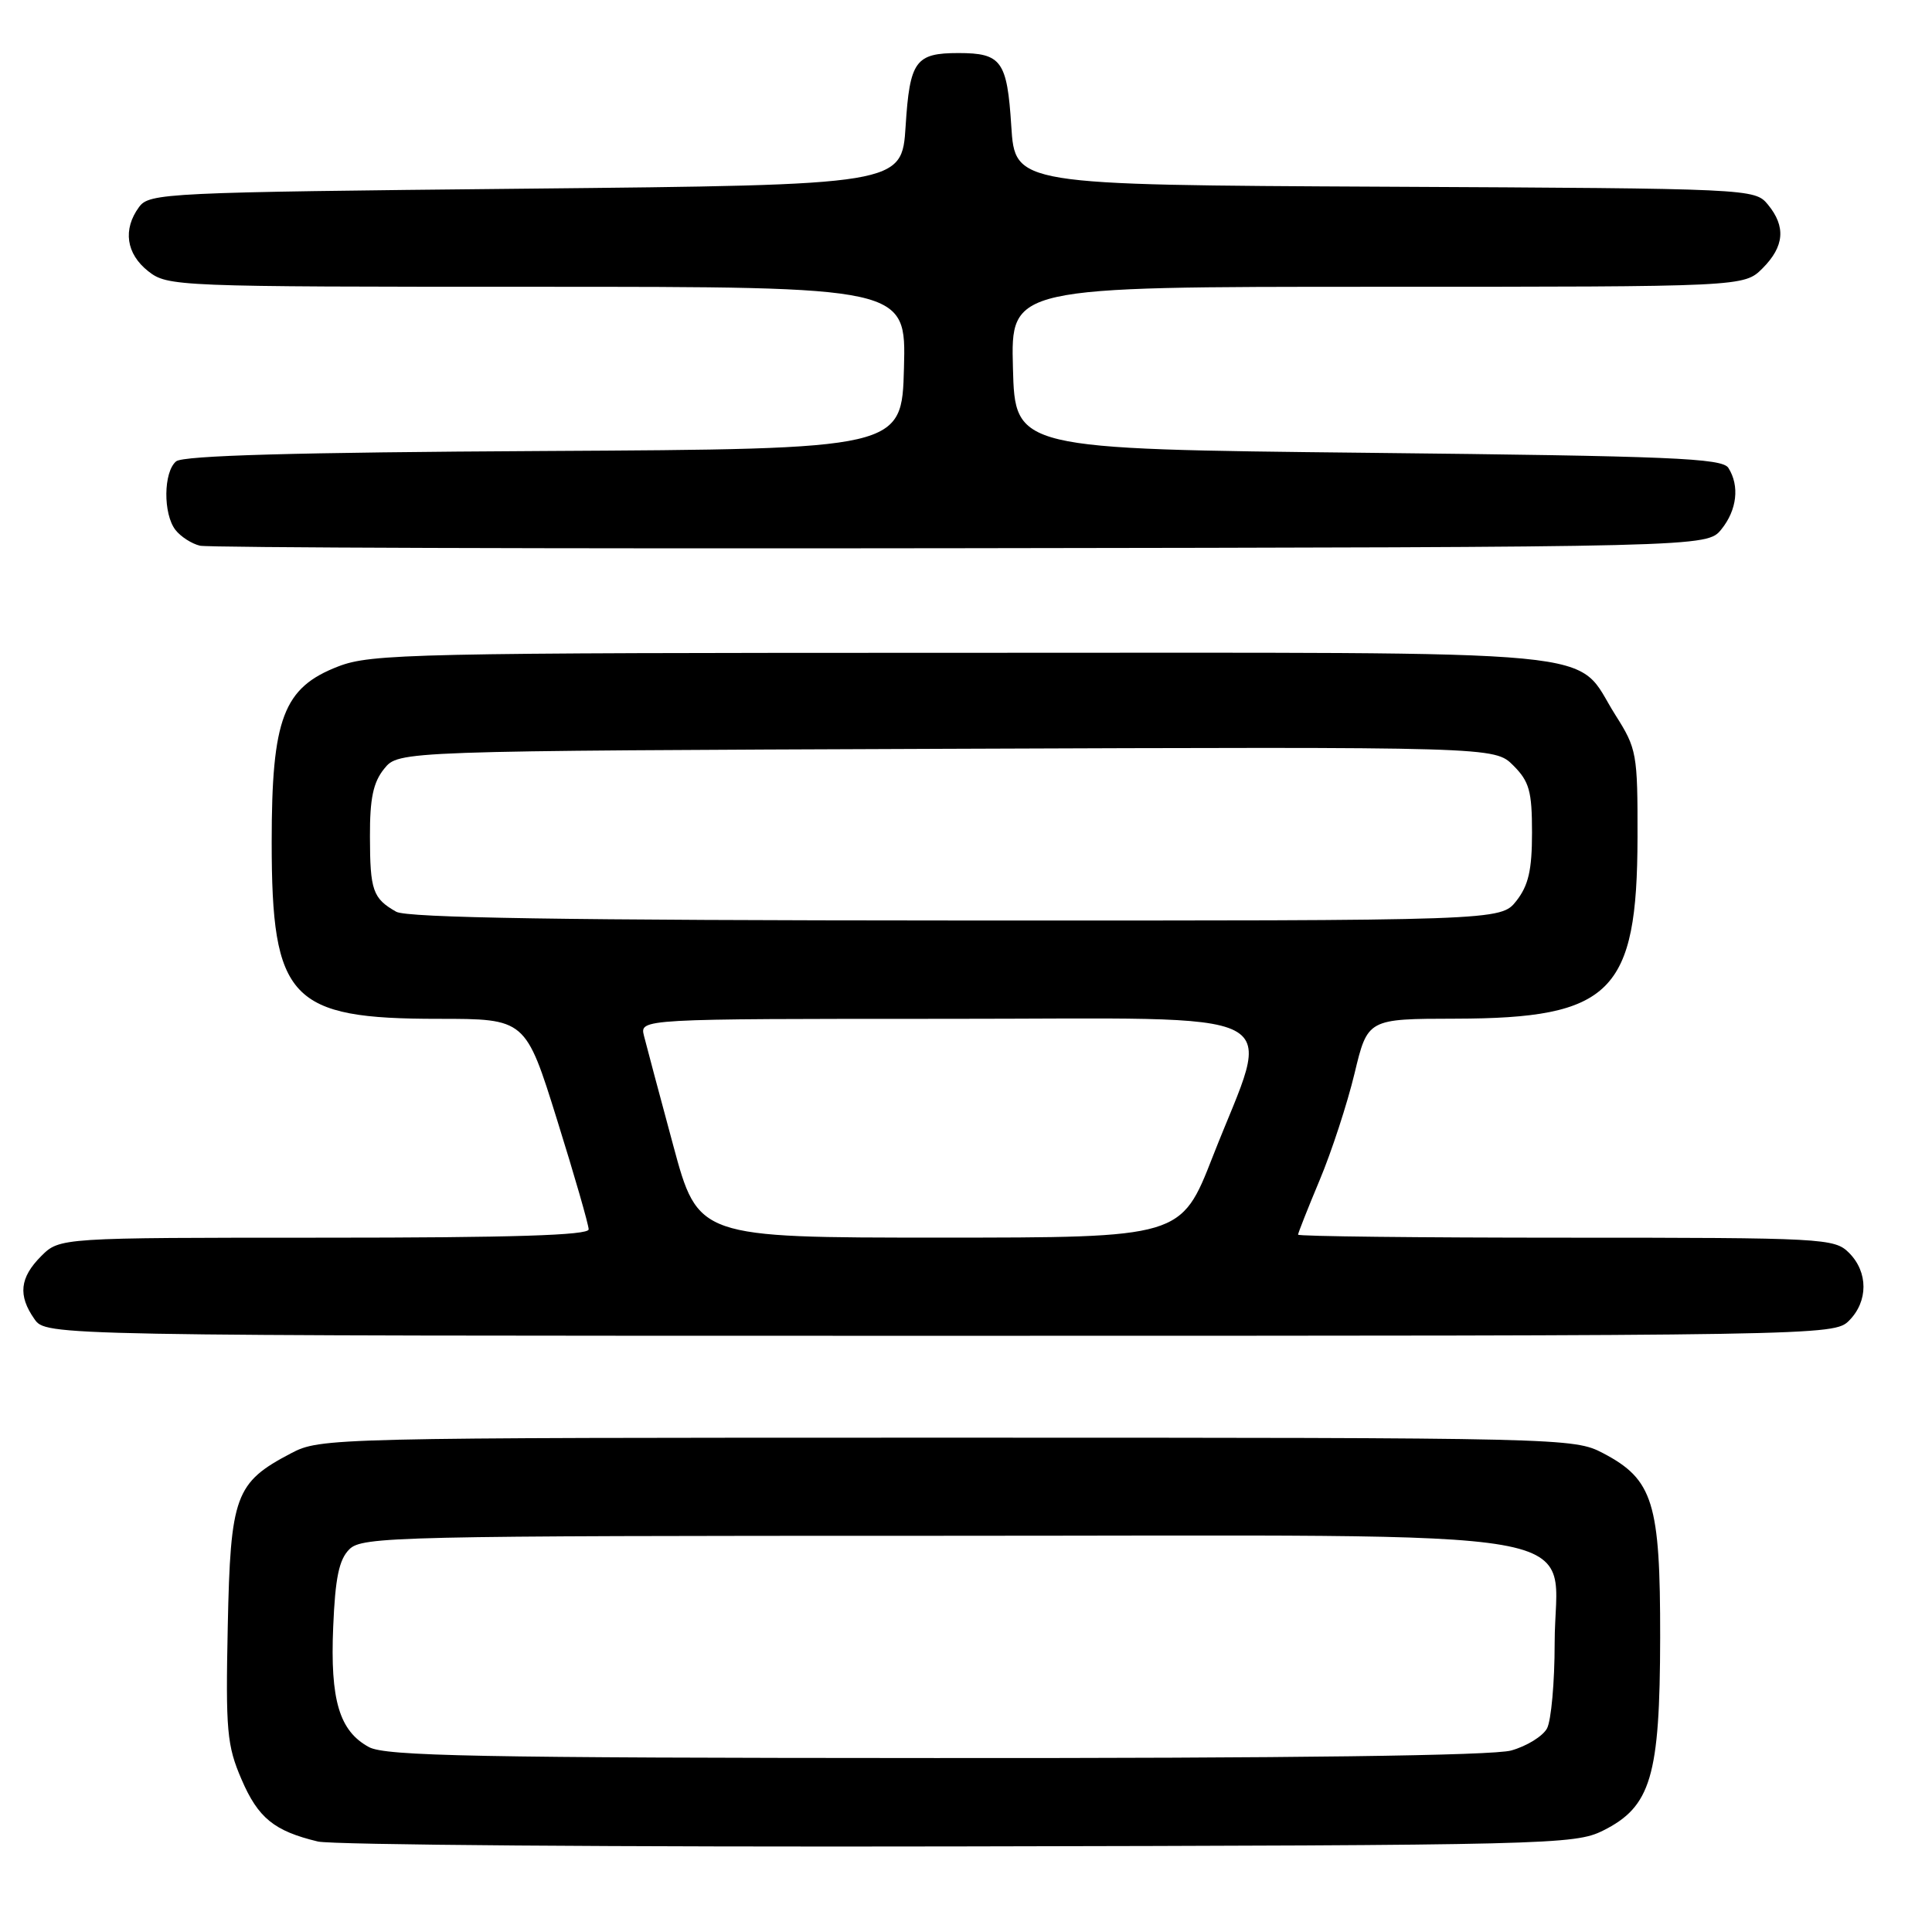 <?xml version="1.0" encoding="UTF-8" standalone="no"?>
<!DOCTYPE svg PUBLIC "-//W3C//DTD SVG 1.1//EN" "http://www.w3.org/Graphics/SVG/1.1/DTD/svg11.dtd" >
<svg xmlns="http://www.w3.org/2000/svg" xmlns:xlink="http://www.w3.org/1999/xlink" version="1.1" viewBox="0 0 256 256">
 <g >
 <path fill="currentColor"
d=" M 212.38 242.58 C 218.77 239.40 219.95 235.43 219.98 216.98 C 220.00 199.09 219.06 196.04 212.41 192.55 C 208.56 190.53 207.24 190.50 125.50 190.50 C 43.52 190.50 42.45 190.53 38.56 192.57 C 31.16 196.45 30.54 198.14 30.18 215.47 C 29.89 229.33 30.07 231.29 32.00 235.77 C 34.20 240.89 36.32 242.62 42.12 244.01 C 43.98 244.46 82.17 244.75 127.00 244.66 C 205.24 244.51 208.66 244.42 212.38 242.58 Z  M 245.00 175.00 C 247.56 172.44 247.56 168.56 245.00 166.00 C 243.08 164.08 241.67 164.00 207.50 164.00 C 187.97 164.00 172.00 163.82 172.00 163.60 C 172.00 163.39 173.29 160.12 174.87 156.35 C 176.45 152.58 178.52 146.24 179.48 142.25 C 181.22 135.00 181.22 135.00 192.86 134.98 C 213.52 134.94 216.94 131.53 216.98 110.95 C 217.00 99.86 216.88 99.20 214.06 94.76 C 208.37 85.79 215.81 86.50 127.54 86.50 C 54.63 86.50 49.19 86.62 44.81 88.31 C 37.54 91.12 36.00 95.18 36.00 111.57 C 36.00 132.43 38.42 135.00 58.07 135.00 C 69.64 135.00 69.64 135.00 73.82 148.40 C 76.12 155.76 78.00 162.29 78.00 162.90 C 78.00 163.68 67.86 164.00 42.95 164.00 C 7.91 164.00 7.91 164.00 5.45 166.45 C 2.62 169.29 2.36 171.65 4.56 174.78 C 6.11 177.00 6.11 177.00 124.56 177.00 C 241.67 177.00 243.02 176.98 245.00 175.00 Z  M 228.09 70.14 C 230.16 67.58 230.53 64.38 229.02 62.00 C 228.21 60.71 221.42 60.43 181.29 60.00 C 134.50 59.50 134.50 59.50 134.22 48.75 C 133.93 38.00 133.93 38.00 182.51 38.00 C 231.09 38.00 231.09 38.00 233.55 35.55 C 236.44 32.65 236.66 30.02 234.25 27.10 C 232.52 25.00 232.05 24.98 183.50 24.74 C 134.50 24.50 134.50 24.50 134.00 16.71 C 133.45 8.07 132.70 7.03 127.00 7.03 C 121.30 7.03 120.55 8.07 120.00 16.71 C 119.50 24.50 119.50 24.50 69.67 25.00 C 21.80 25.48 19.78 25.58 18.42 27.44 C 16.25 30.40 16.72 33.63 19.63 35.93 C 22.22 37.96 23.21 38.00 71.17 38.00 C 120.07 38.00 120.07 38.00 119.78 48.75 C 119.50 59.50 119.50 59.50 72.09 59.76 C 39.11 59.94 24.27 60.36 23.34 61.13 C 21.65 62.53 21.60 68.10 23.25 70.22 C 23.94 71.11 25.40 72.05 26.50 72.31 C 27.60 72.57 72.98 72.72 127.34 72.64 C 226.18 72.50 226.18 72.50 228.09 70.14 Z  M 48.89 231.50 C 44.96 229.37 43.74 225.27 44.15 215.58 C 44.42 209.08 44.92 206.65 46.29 205.29 C 47.97 203.60 52.47 203.50 124.46 203.50 C 214.55 203.50 206.00 202.01 206.00 217.74 C 206.00 222.91 205.54 227.98 204.99 229.02 C 204.43 230.06 202.29 231.38 200.24 231.95 C 197.81 232.63 171.15 232.98 124.00 232.95 C 63.32 232.93 51.07 232.69 48.89 231.50 Z  M 89.20 151.75 C 87.38 145.01 85.64 138.49 85.33 137.25 C 84.77 135.00 84.77 135.00 125.49 135.00 C 172.28 135.00 168.58 133.08 160.70 153.24 C 156.50 163.99 156.50 163.99 124.50 163.99 C 92.50 163.99 92.50 163.99 89.20 151.75 Z  M 52.50 120.81 C 49.40 119.05 49.03 117.99 49.02 110.86 C 49.00 105.80 49.45 103.66 50.91 101.86 C 52.82 99.50 52.82 99.50 125.43 99.22 C 198.04 98.95 198.04 98.95 200.52 101.43 C 202.64 103.55 203.00 104.83 203.00 110.32 C 203.00 115.29 202.53 117.32 200.93 119.37 C 198.85 122.00 198.85 122.00 126.68 121.97 C 74.76 121.95 53.94 121.62 52.50 120.81 Z "/>
</g>
</svg>